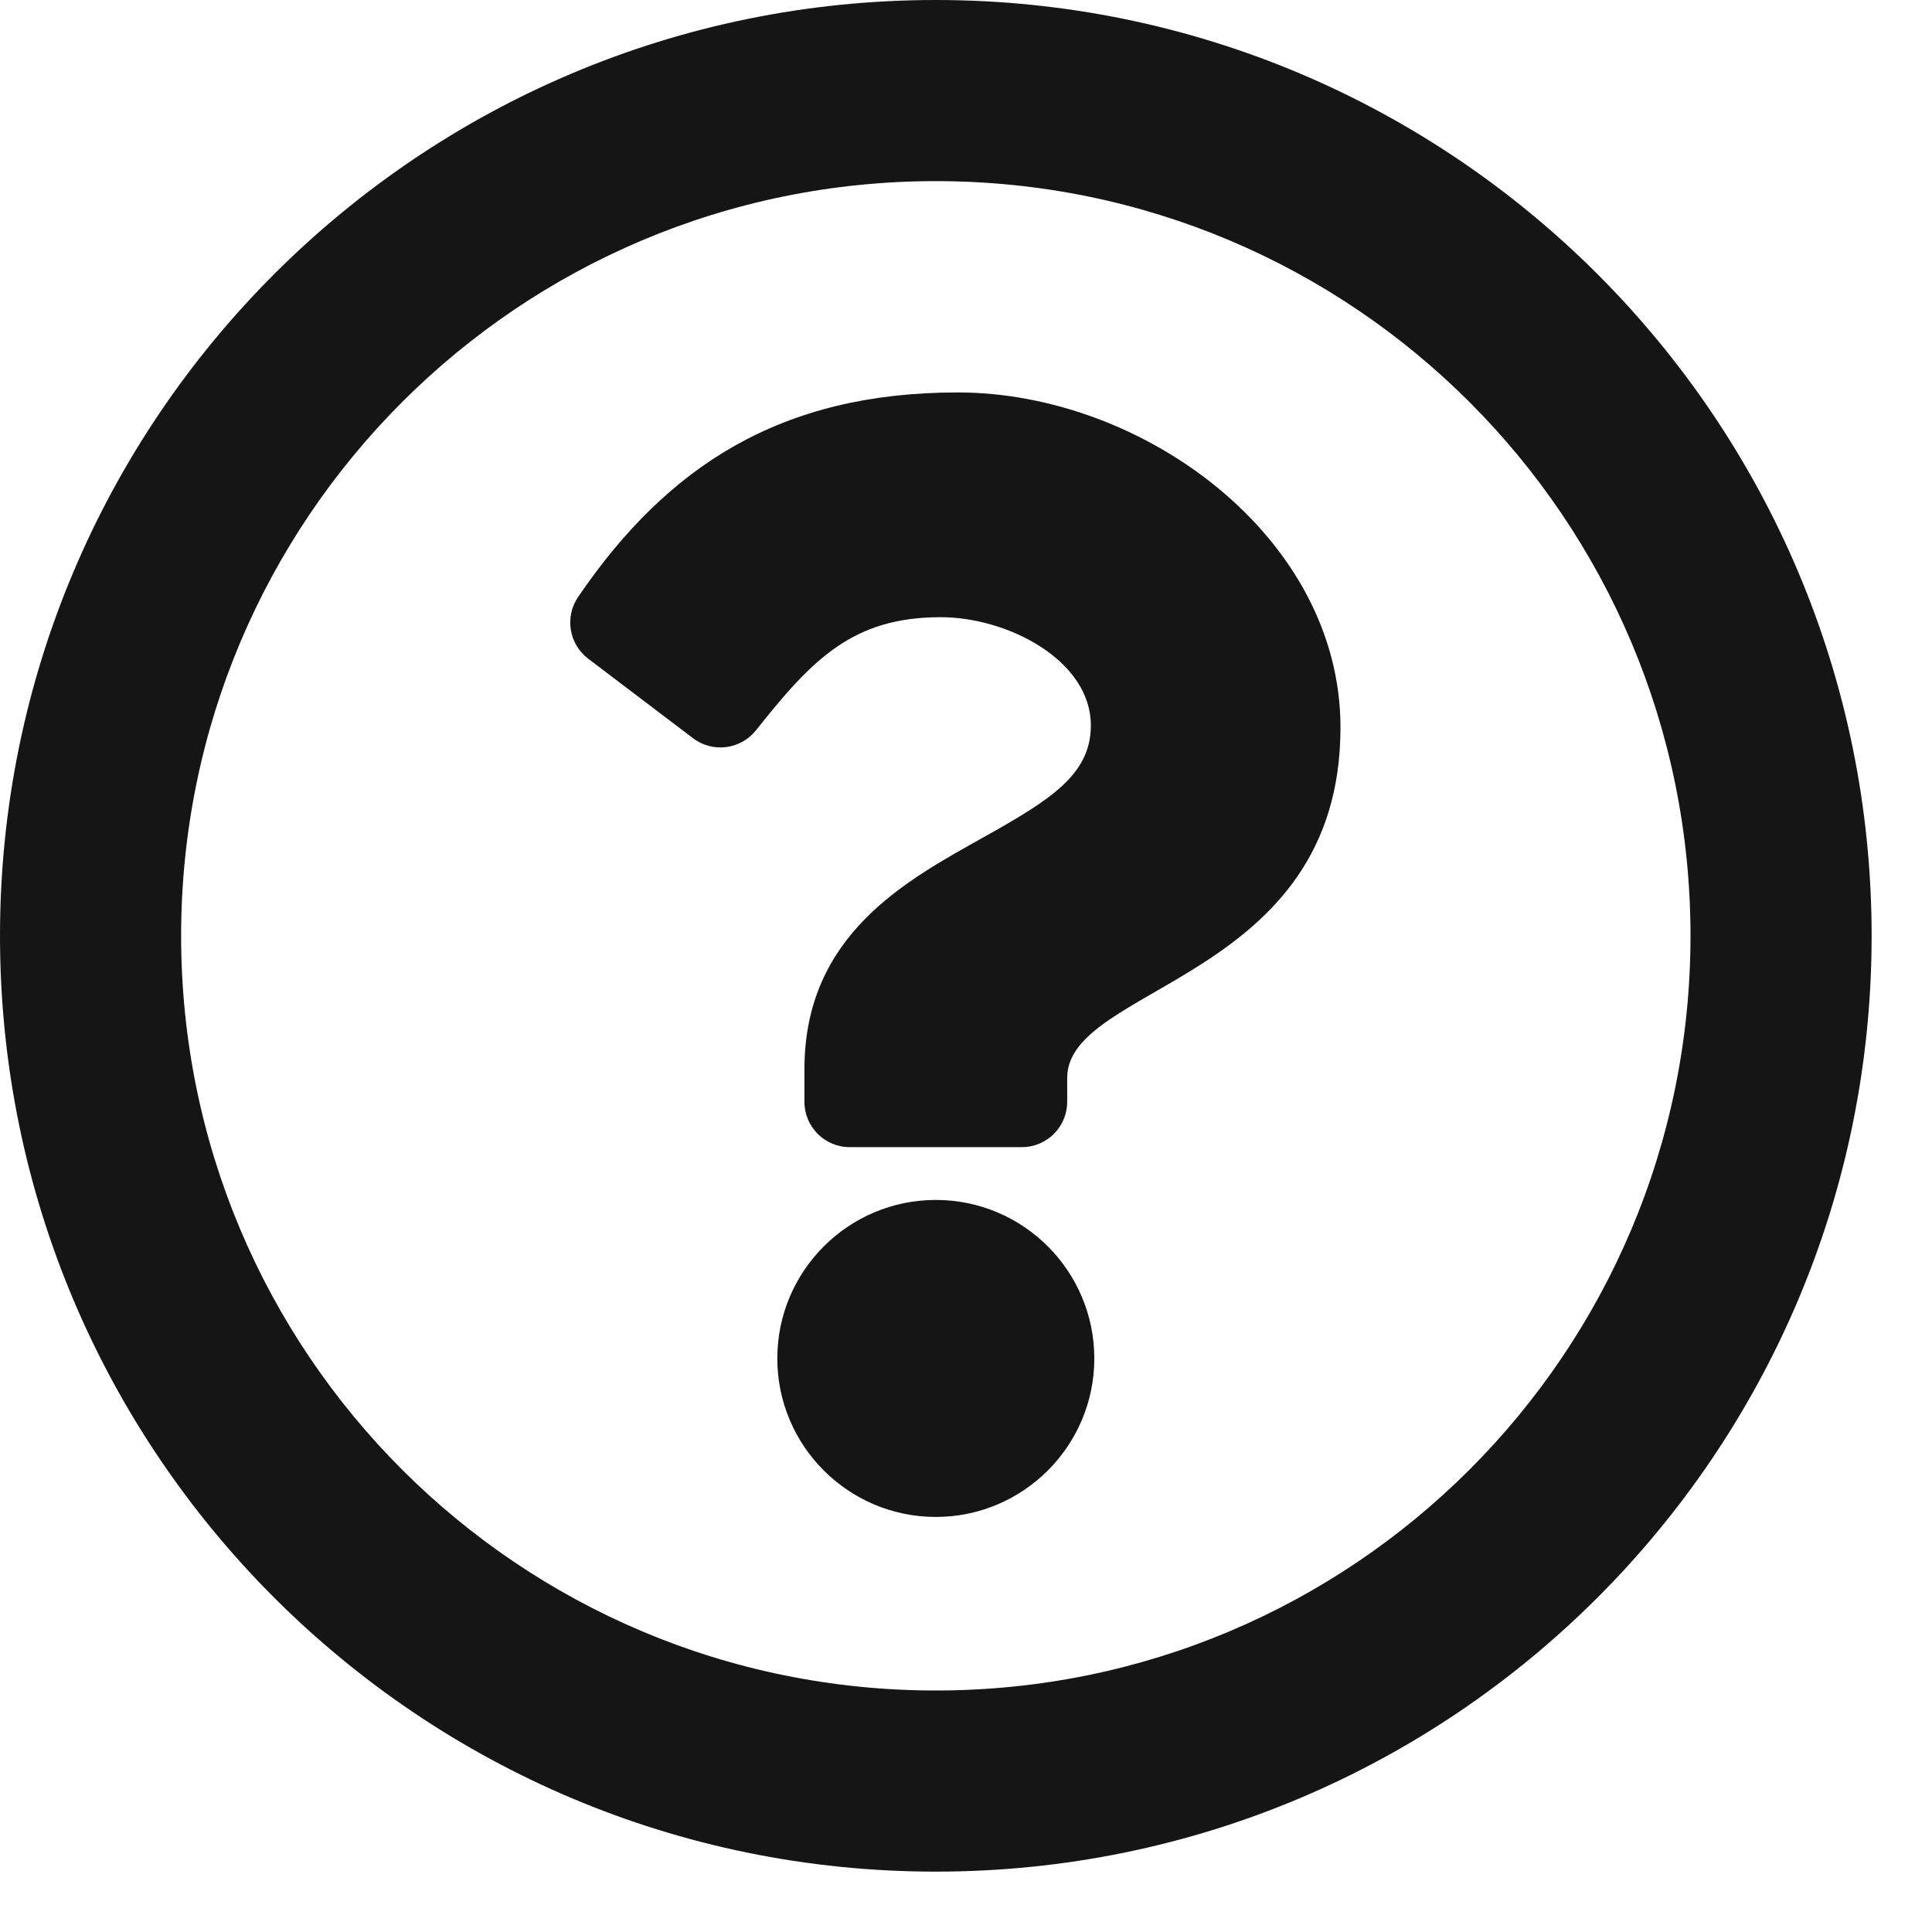 <svg xmlns="http://www.w3.org/2000/svg" width="24" height="24" viewBox="0 0 24 24">
  <path fill="#151515" fill-rule="evenodd" d="M11.625,23.25 C18.045,23.25 23.25,18.047 23.25,11.625 C23.25,5.207 18.045,0 11.625,0 C5.205,0 0,5.207 0,11.625 C0,18.047 5.205,23.25 11.625,23.25 Z M11.625,21 C6.444,21 2.25,16.808 2.25,11.625 C2.25,6.446 6.444,2.25 11.625,2.25 C16.804,2.25 21,6.444 21,11.625 C21,16.806 16.808,21 11.625,21 Z M12.695,14.25 C13.005,14.25 13.257,13.998 13.257,13.687 L13.257,13.39 C13.257,12.229 16.652,12.181 16.652,9.037 C16.652,6.67 14.197,4.875 11.897,4.875 C9.7,4.875 8.29,5.789 7.182,7.415 C7.013,7.663 7.067,8 7.306,8.182 L8.61,9.171 C8.854,9.356 9.201,9.311 9.392,9.071 C10.097,8.181 10.599,7.667 11.686,7.667 C12.519,7.667 13.551,8.203 13.551,9.012 C13.551,9.623 13.046,9.937 12.223,10.398 C11.263,10.936 9.993,11.606 9.993,13.282 L9.993,13.687 C9.993,13.998 10.244,14.25 10.555,14.25 L12.695,14.25 Z M11.625,18.844 C12.711,18.844 13.594,17.961 13.594,16.875 C13.594,15.789 12.711,14.906 11.625,14.906 C10.539,14.906 9.656,15.789 9.656,16.875 C9.656,17.961 10.539,18.844 11.625,18.844 Z"/>
</svg>
